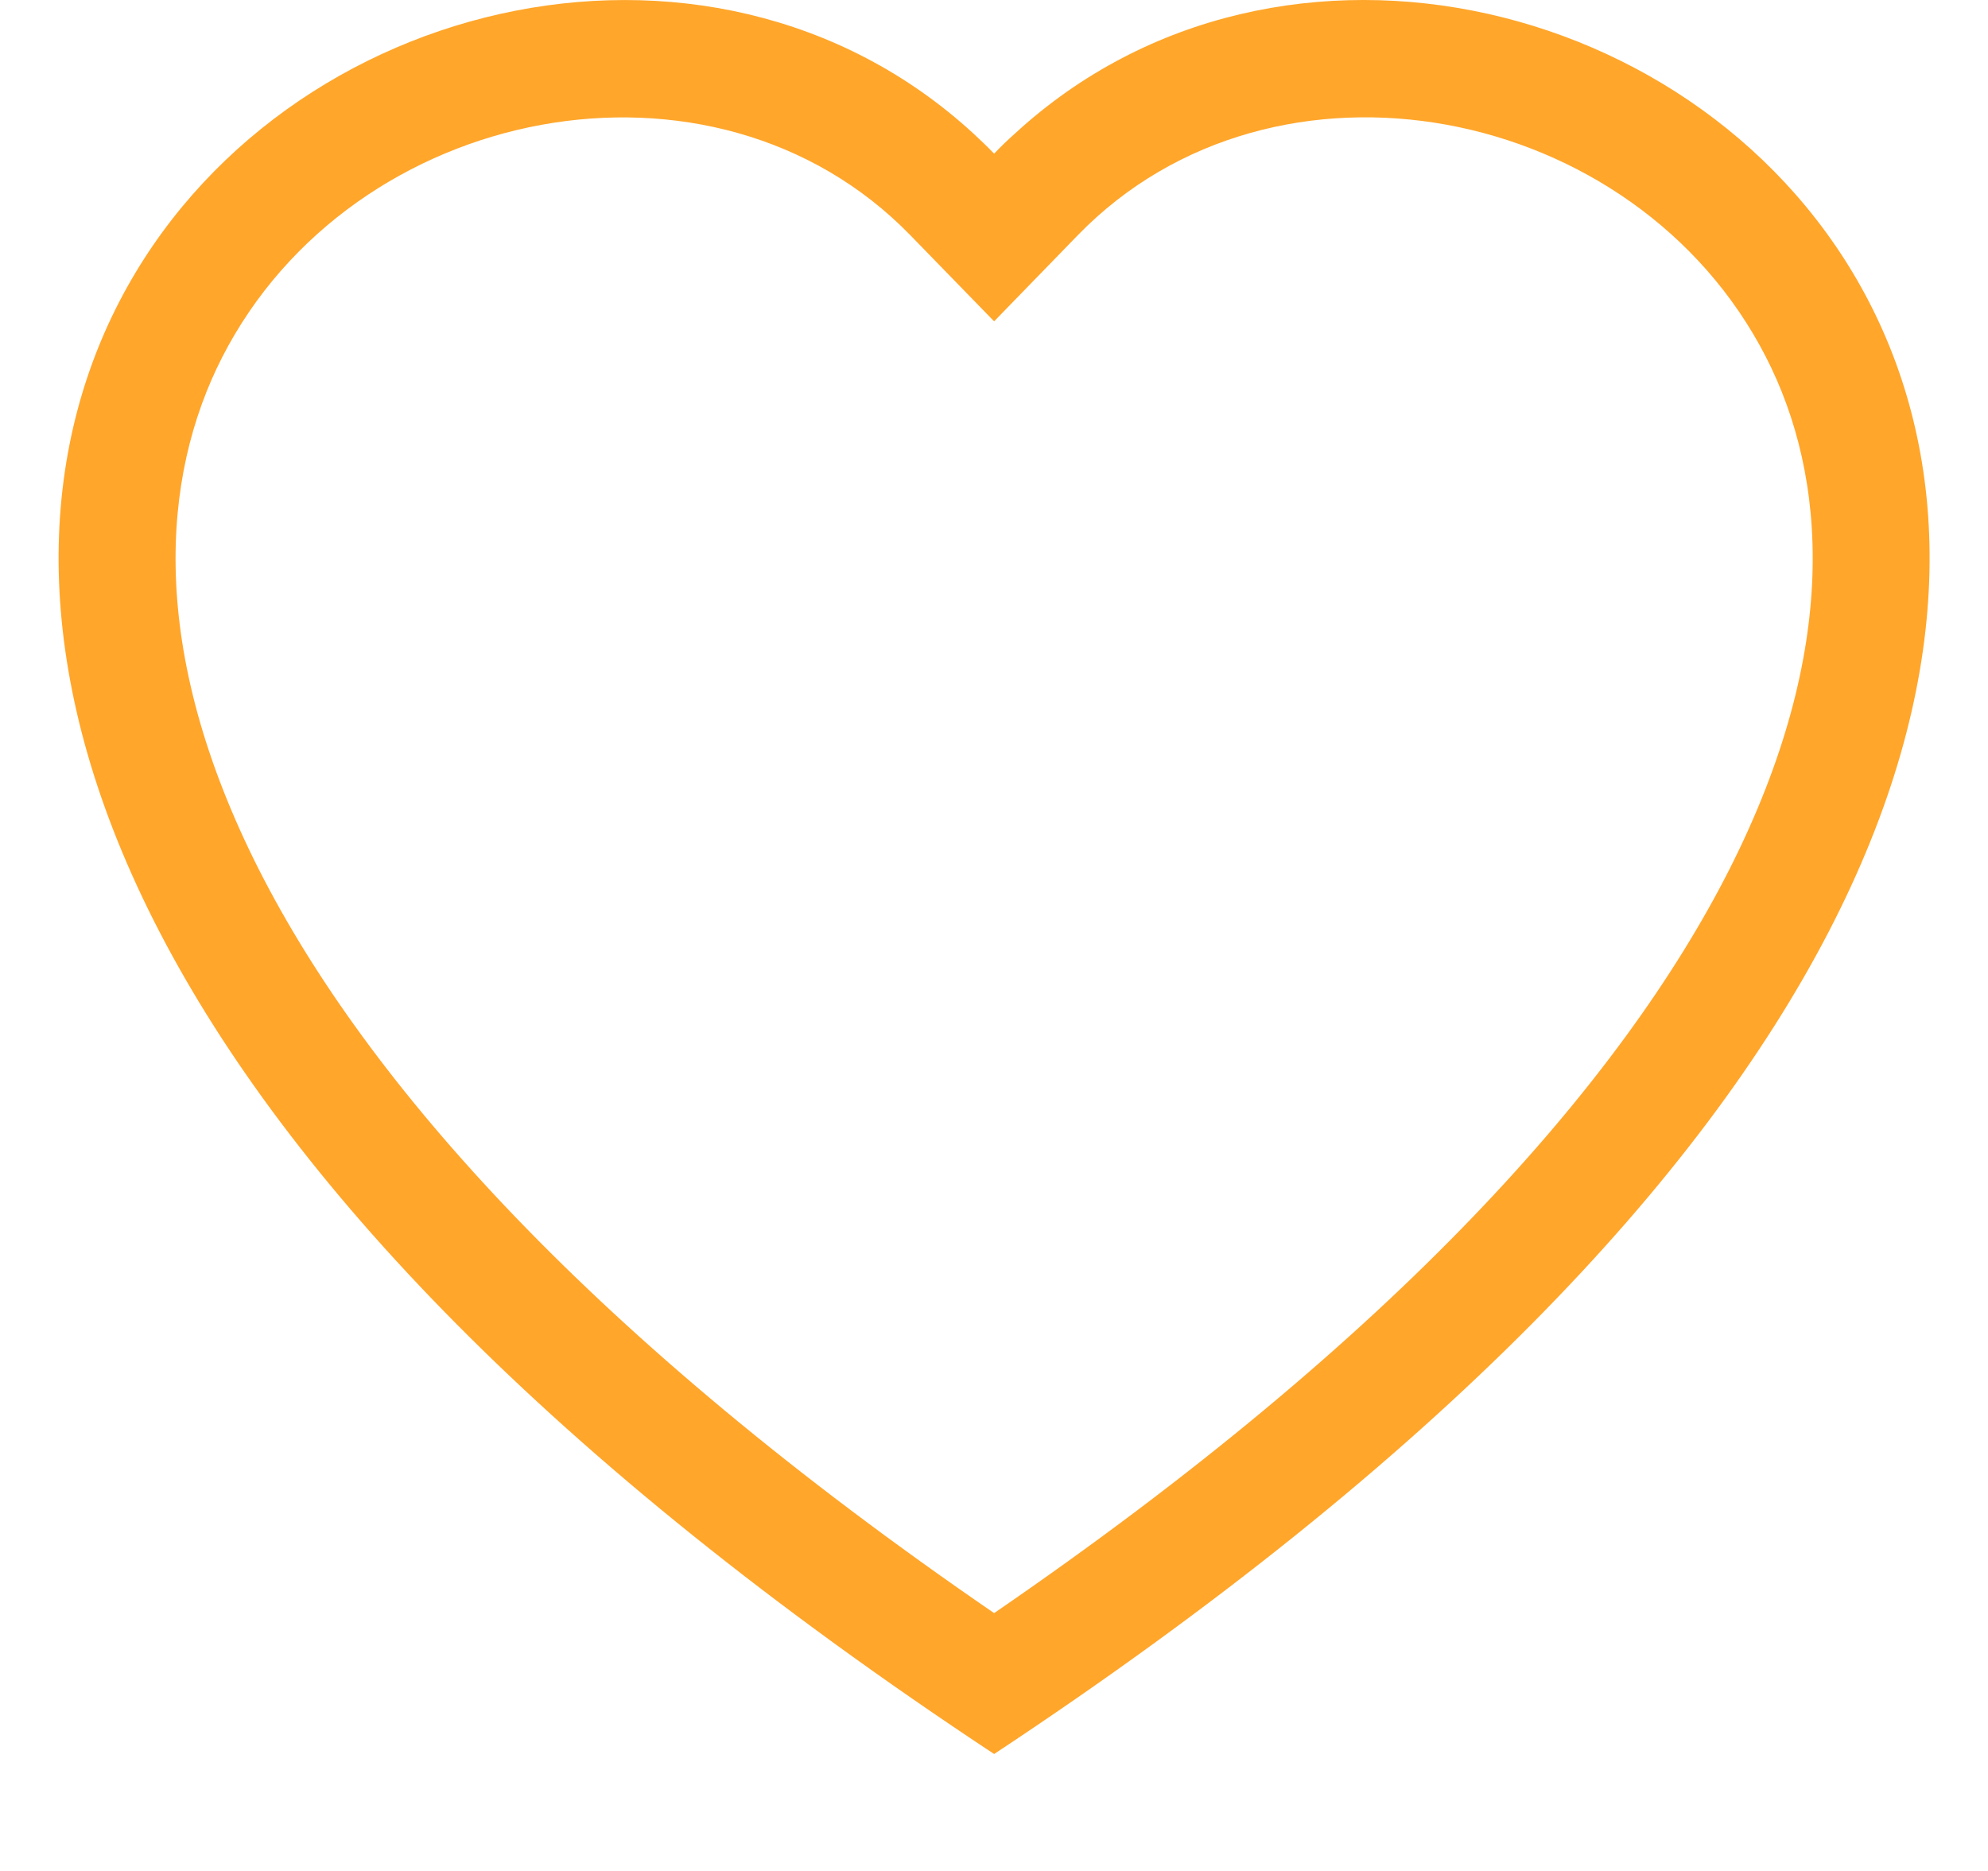 <svg xmlns="http://www.w3.org/2000/svg" width="17" height="16" viewBox="0 0 17 16" fill="none">
  <g clip-path="url(#clip0_3008_15608)">
    <path d="M8.501 2.748L7.784 2.011C6.101 0.281 3.015 0.878 1.901 3.053C1.378 4.076 1.26 5.553 2.215 7.438C3.135 9.253 5.049 11.427 8.501 13.795C11.953 11.427 13.866 9.253 14.787 7.438C15.742 5.552 15.625 4.076 15.101 3.053C13.987 0.878 10.901 0.28 9.218 2.01L8.501 2.748ZM8.501 15C-6.832 4.868 3.78 -3.04 8.325 1.143C8.385 1.198 8.444 1.255 8.501 1.314C8.557 1.255 8.616 1.198 8.677 1.144C13.221 -3.042 23.834 4.867 8.501 15Z" fill="#FFA62B"/>
  </g>
  <defs>
    <clipPath id="clip0_3008_15608">
      <rect width="16" height="16" fill="white" transform="translate(0.501)"/>
    </clipPath>
  </defs>
</svg>